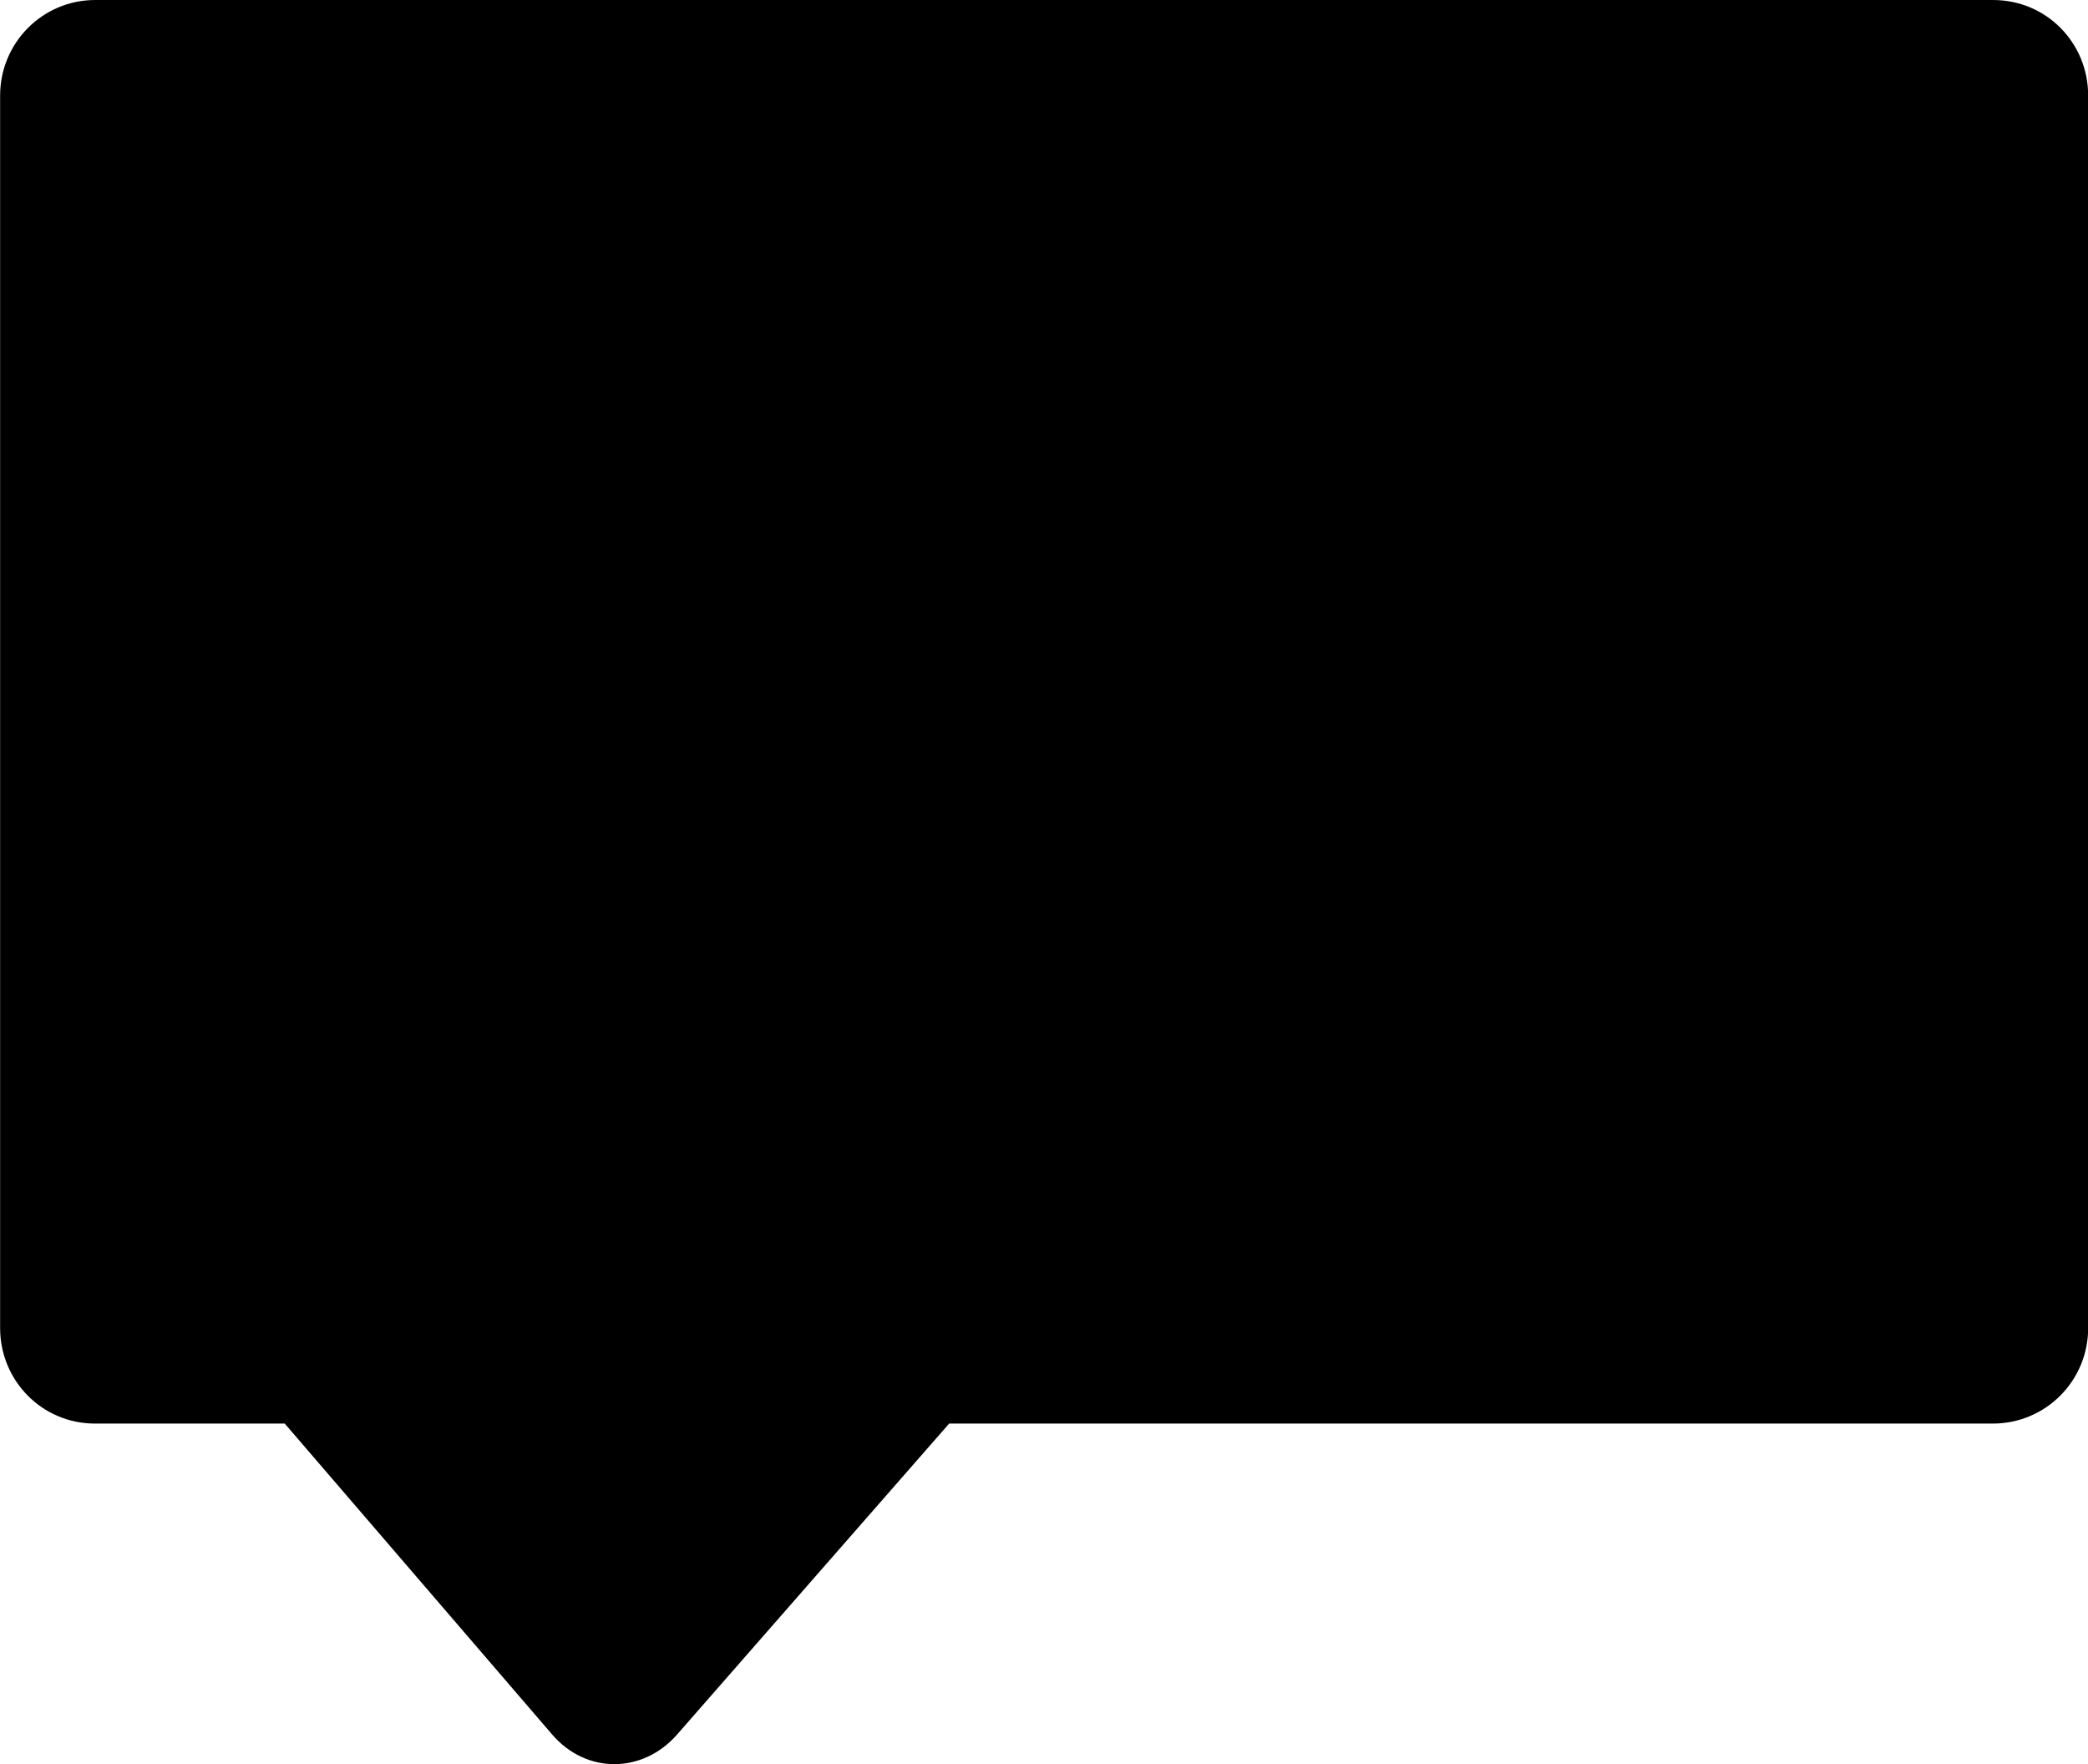 <?xml version="1.0" encoding="utf-8"?>
<!-- Generator: Adobe Illustrator 16.0.0, SVG Export Plug-In . SVG Version: 6.00 Build 0)  -->
<!DOCTYPE svg PUBLIC "-//W3C//DTD SVG 1.1//EN" "http://www.w3.org/Graphics/SVG/1.1/DTD/svg11.dtd">
<svg version="1.1" id="Capa_1" xmlns="http://www.w3.org/2000/svg" xmlns:xlink="http://www.w3.org/1999/xlink" x="0px" y="0px"
	 width="37.875px" height="31.999px" viewBox="287.064 290.001 37.875 31.999"
	 enable-background="new 287.064 290.001 37.875 31.999" xml:space="preserve">
<path d="M292.229,315.823l4.85,5.639c0.62,0.722,1.643,0.714,2.268,0l4.934-5.639h18.932c0.954,0,1.729-0.772,1.729-1.733v-22.354
	c0-0.959-0.757-1.735-1.727-1.735h-34.424c-0.952,0-1.725,0.772-1.725,1.735v22.354c0,0.957,0.763,1.733,1.72,1.733H292.229
	L292.229,315.823z"/>
</svg>

